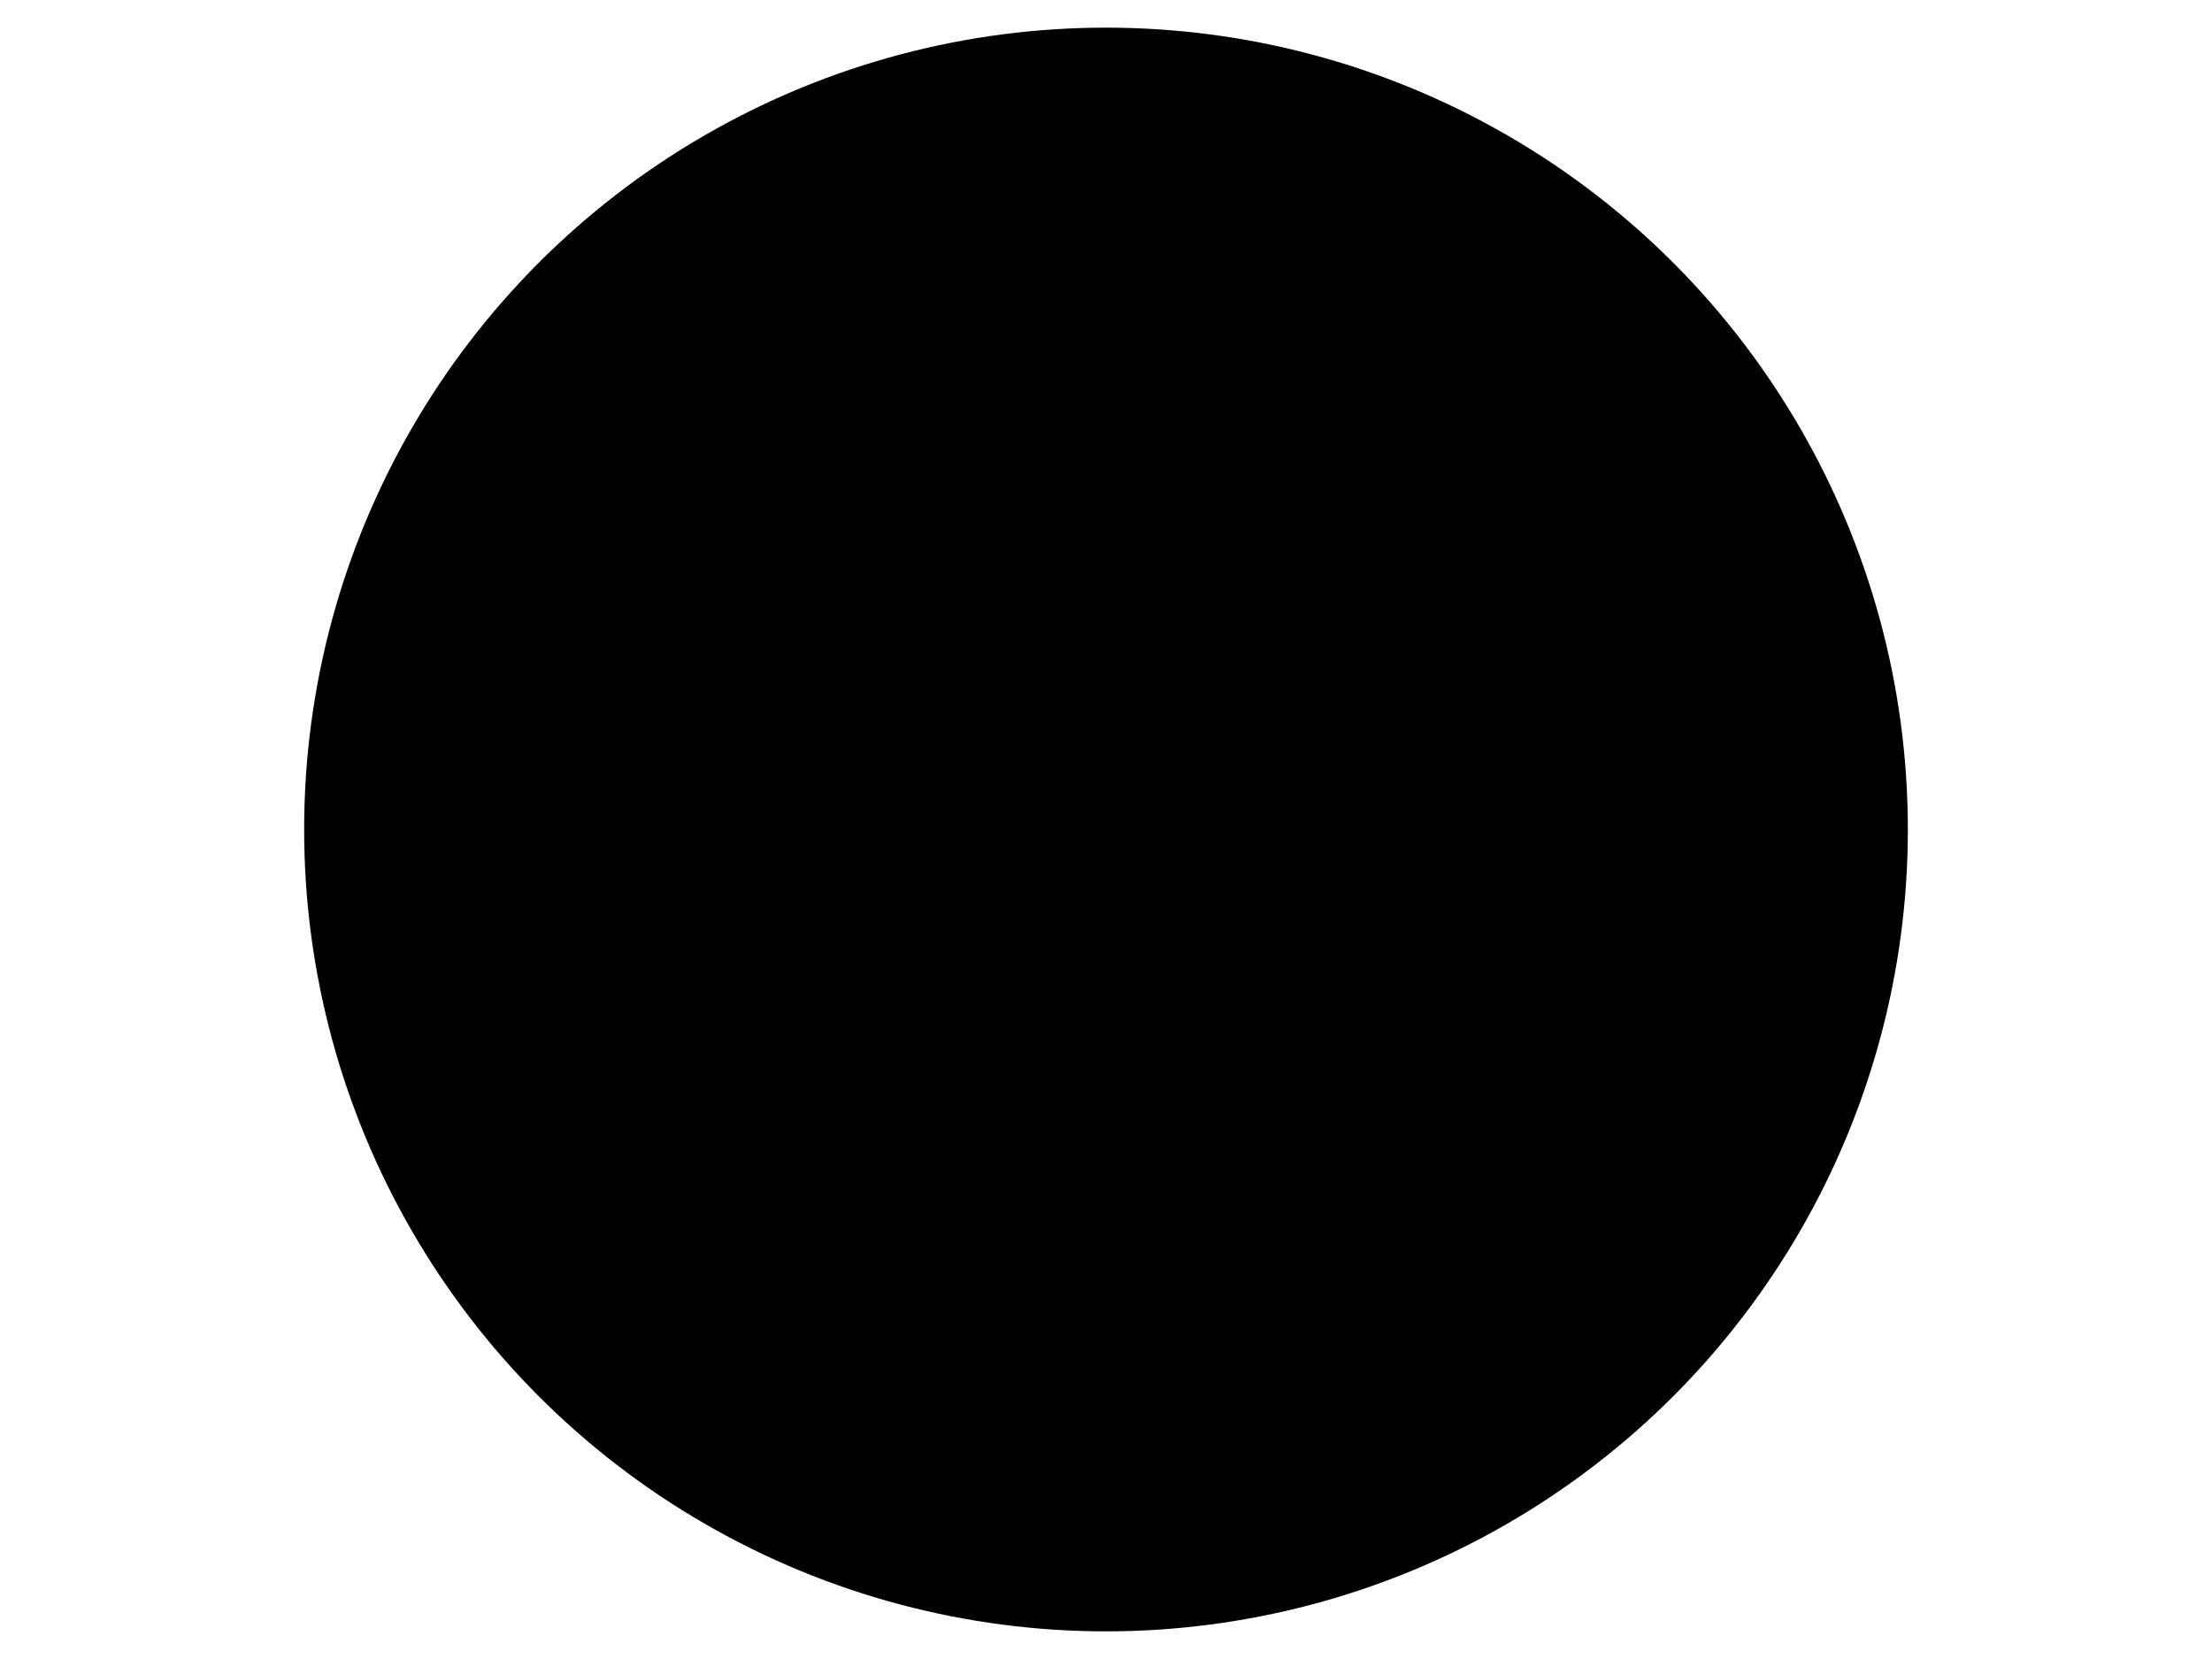<?xml version="1.0" encoding="utf-8"?>
<?xml-stylesheet type="text/css" href="foyer.css" charset="utf-8"?>

<svg version="1.1" baseProfile="full" width="100%" height="100%" xml:lang="fr" viewBox="0 0 400 300" preserveAspectRatio="xMidYMid meet" 
xmlns="http://www.w3.org/2000/svg" 
xmlns:xlink="http://www.w3.org/1999/xlink">

<title>Un dégradé radial avec un foyer différent de son centre</title>

<defs>
	<radialGradient id="degrade" cx="50%" cy="50%" r="50%" fx="20%" fy="30%">
		<stop offset="0%" id="stop1"/>
		<stop offset="100%" id="stop2"/>
	</radialGradient>
</defs>

<circle cx="200" cy="150" r="145"/>

</svg>
